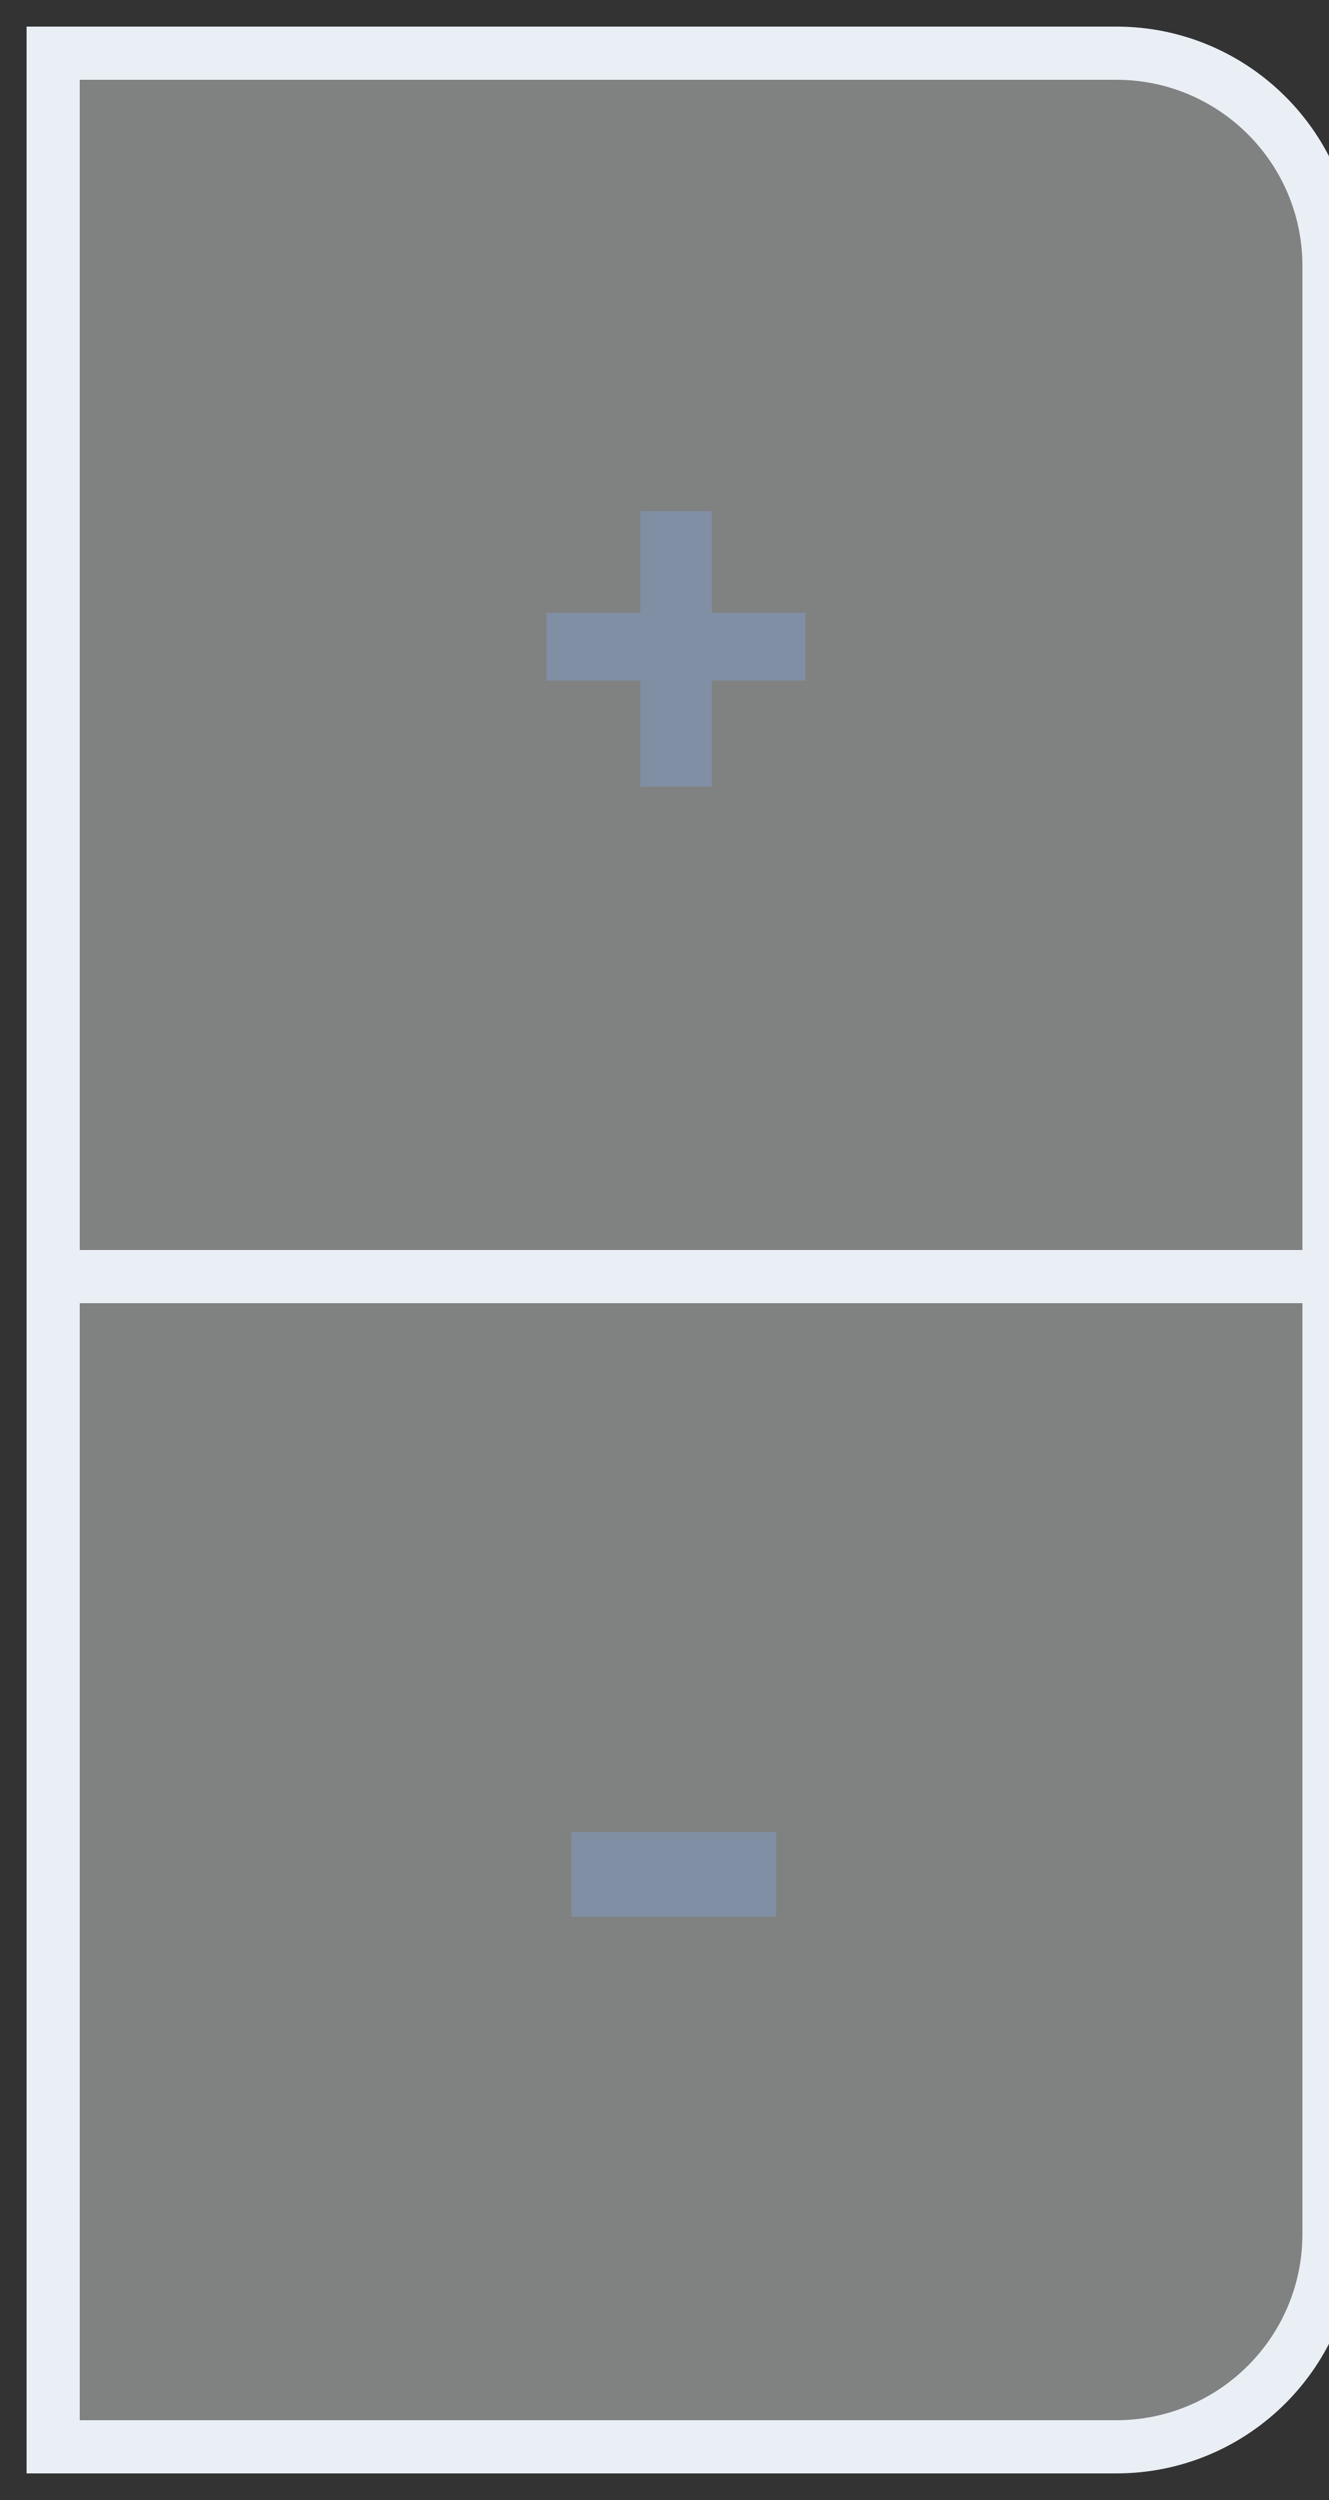 <svg width="25" height="47" viewBox="0 0 25 47" fill="none" xmlns="http://www.w3.org/2000/svg">
<rect x="0" y="0" width="25" height="47" fill="#333333" stroke="none"/>
<path d="M1 1H21C23.209 1 25 2.791 25 5V42C25 44.209 23.209 46 21 46H1V1Z" fill="#F4F7F9" fill-opacity="0.4" stroke="#E9EFF4"/>
<path d="M1.5 24H24.5" stroke="#E9EFF4" stroke-linecap="square"/>
<path d="M13.389 11.521H15.151V12.795H13.389V14.787H12.046V12.795H10.278V11.521H12.046V9.611H13.389V11.521Z" fill="#808FA3"/>
<path d="M14.601 36.034H10.752V34.441H14.601V36.034Z" fill="#808FA3"/>
</svg>
